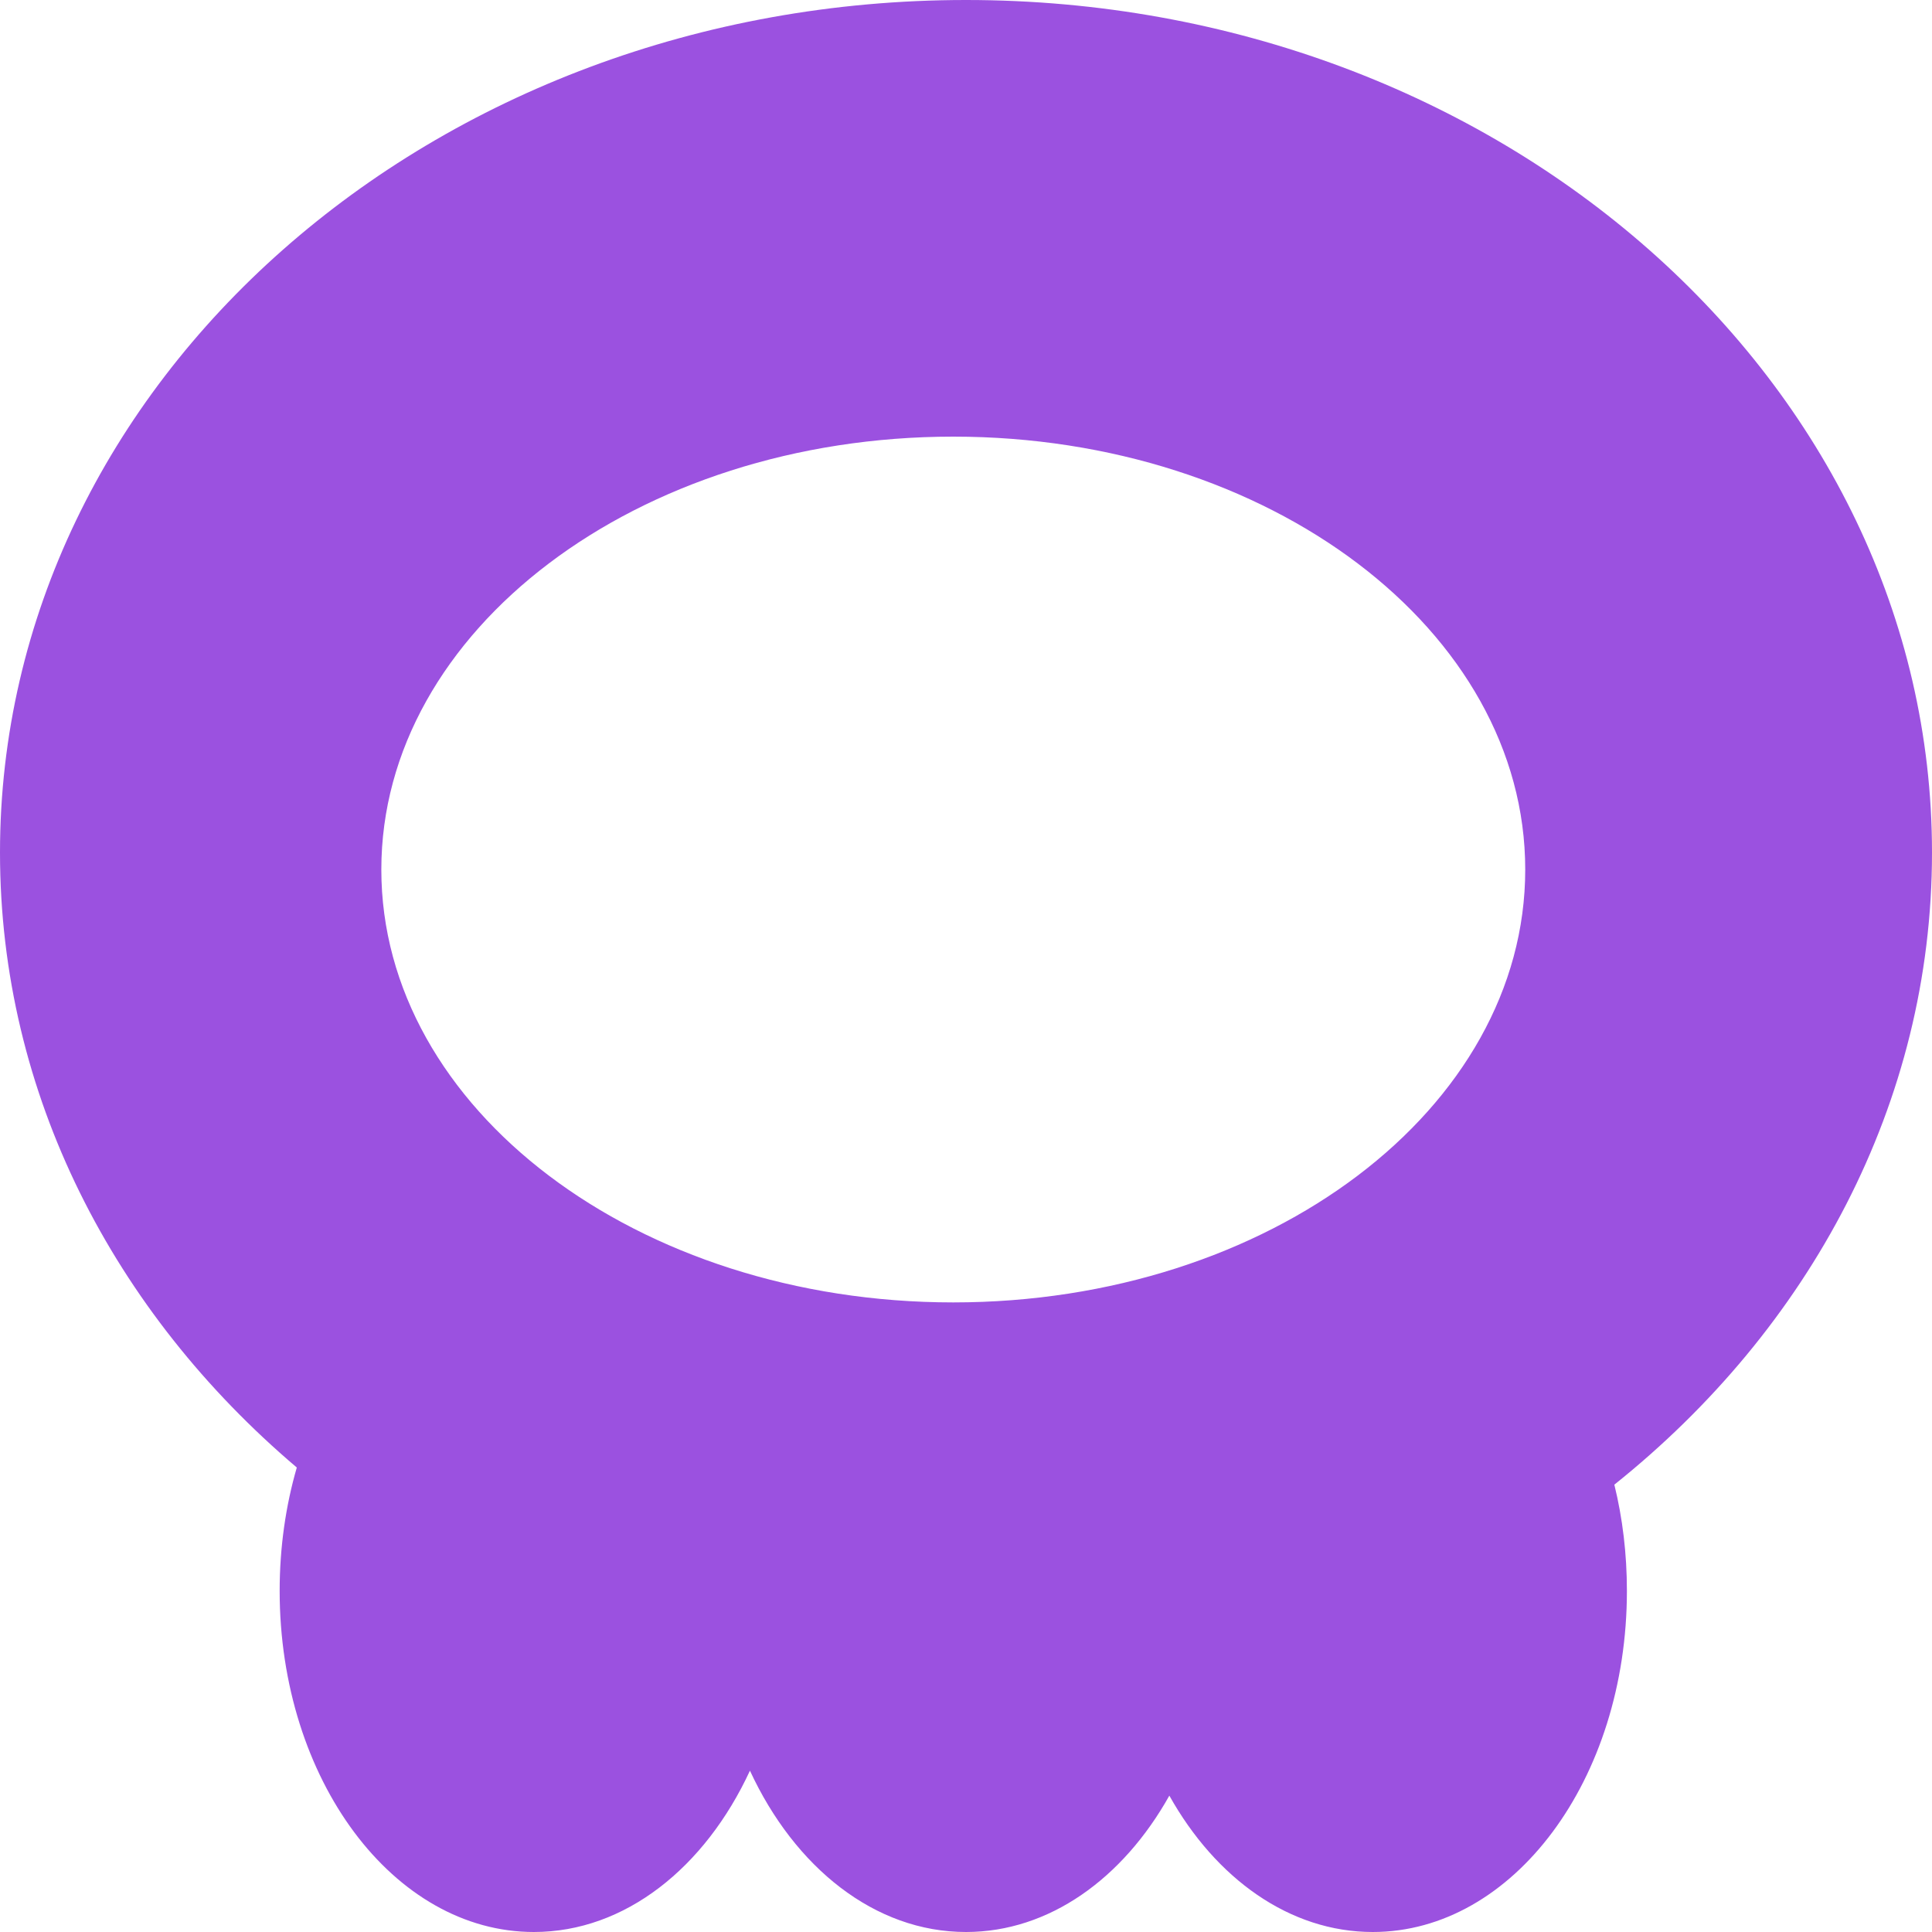 <svg width="24" height="24" viewBox="0 0 24 24" fill="none" xmlns="http://www.w3.org/2000/svg">
<g clip-path="url(#clip0_12_28)">
<path fill-rule="evenodd" clip-rule="evenodd" d="M20.054 18.443C22.478 16.505 24 13.705 24 10.591C24 4.742 18.627 0 12 0C5.373 0 0 4.742 0 10.591C0 13.593 1.414 16.302 3.687 18.23C3.549 18.705 3.474 19.223 3.474 19.763C3.474 22.103 4.888 24 6.632 24C7.765 24 8.759 23.199 9.316 21.996C9.873 23.199 10.867 24 12 24C13.033 24 13.95 23.335 14.526 22.306C15.102 23.335 16.02 24 17.053 24C18.797 24 20.21 22.103 20.21 19.763C20.21 19.302 20.156 18.858 20.054 18.443ZM18.947 10.802C18.947 13.771 15.766 16.179 11.842 16.179C7.918 16.179 4.737 13.771 4.737 10.802C4.737 7.832 7.918 5.424 11.842 5.424C15.766 5.424 18.947 7.832 18.947 10.802Z" fill="#9B51E0"/>
</g>
<defs>
<clipPath id="clip0_12_28">
<rect width="24" height="24" fill="white"/>
</clipPath>
</defs>
</svg>
